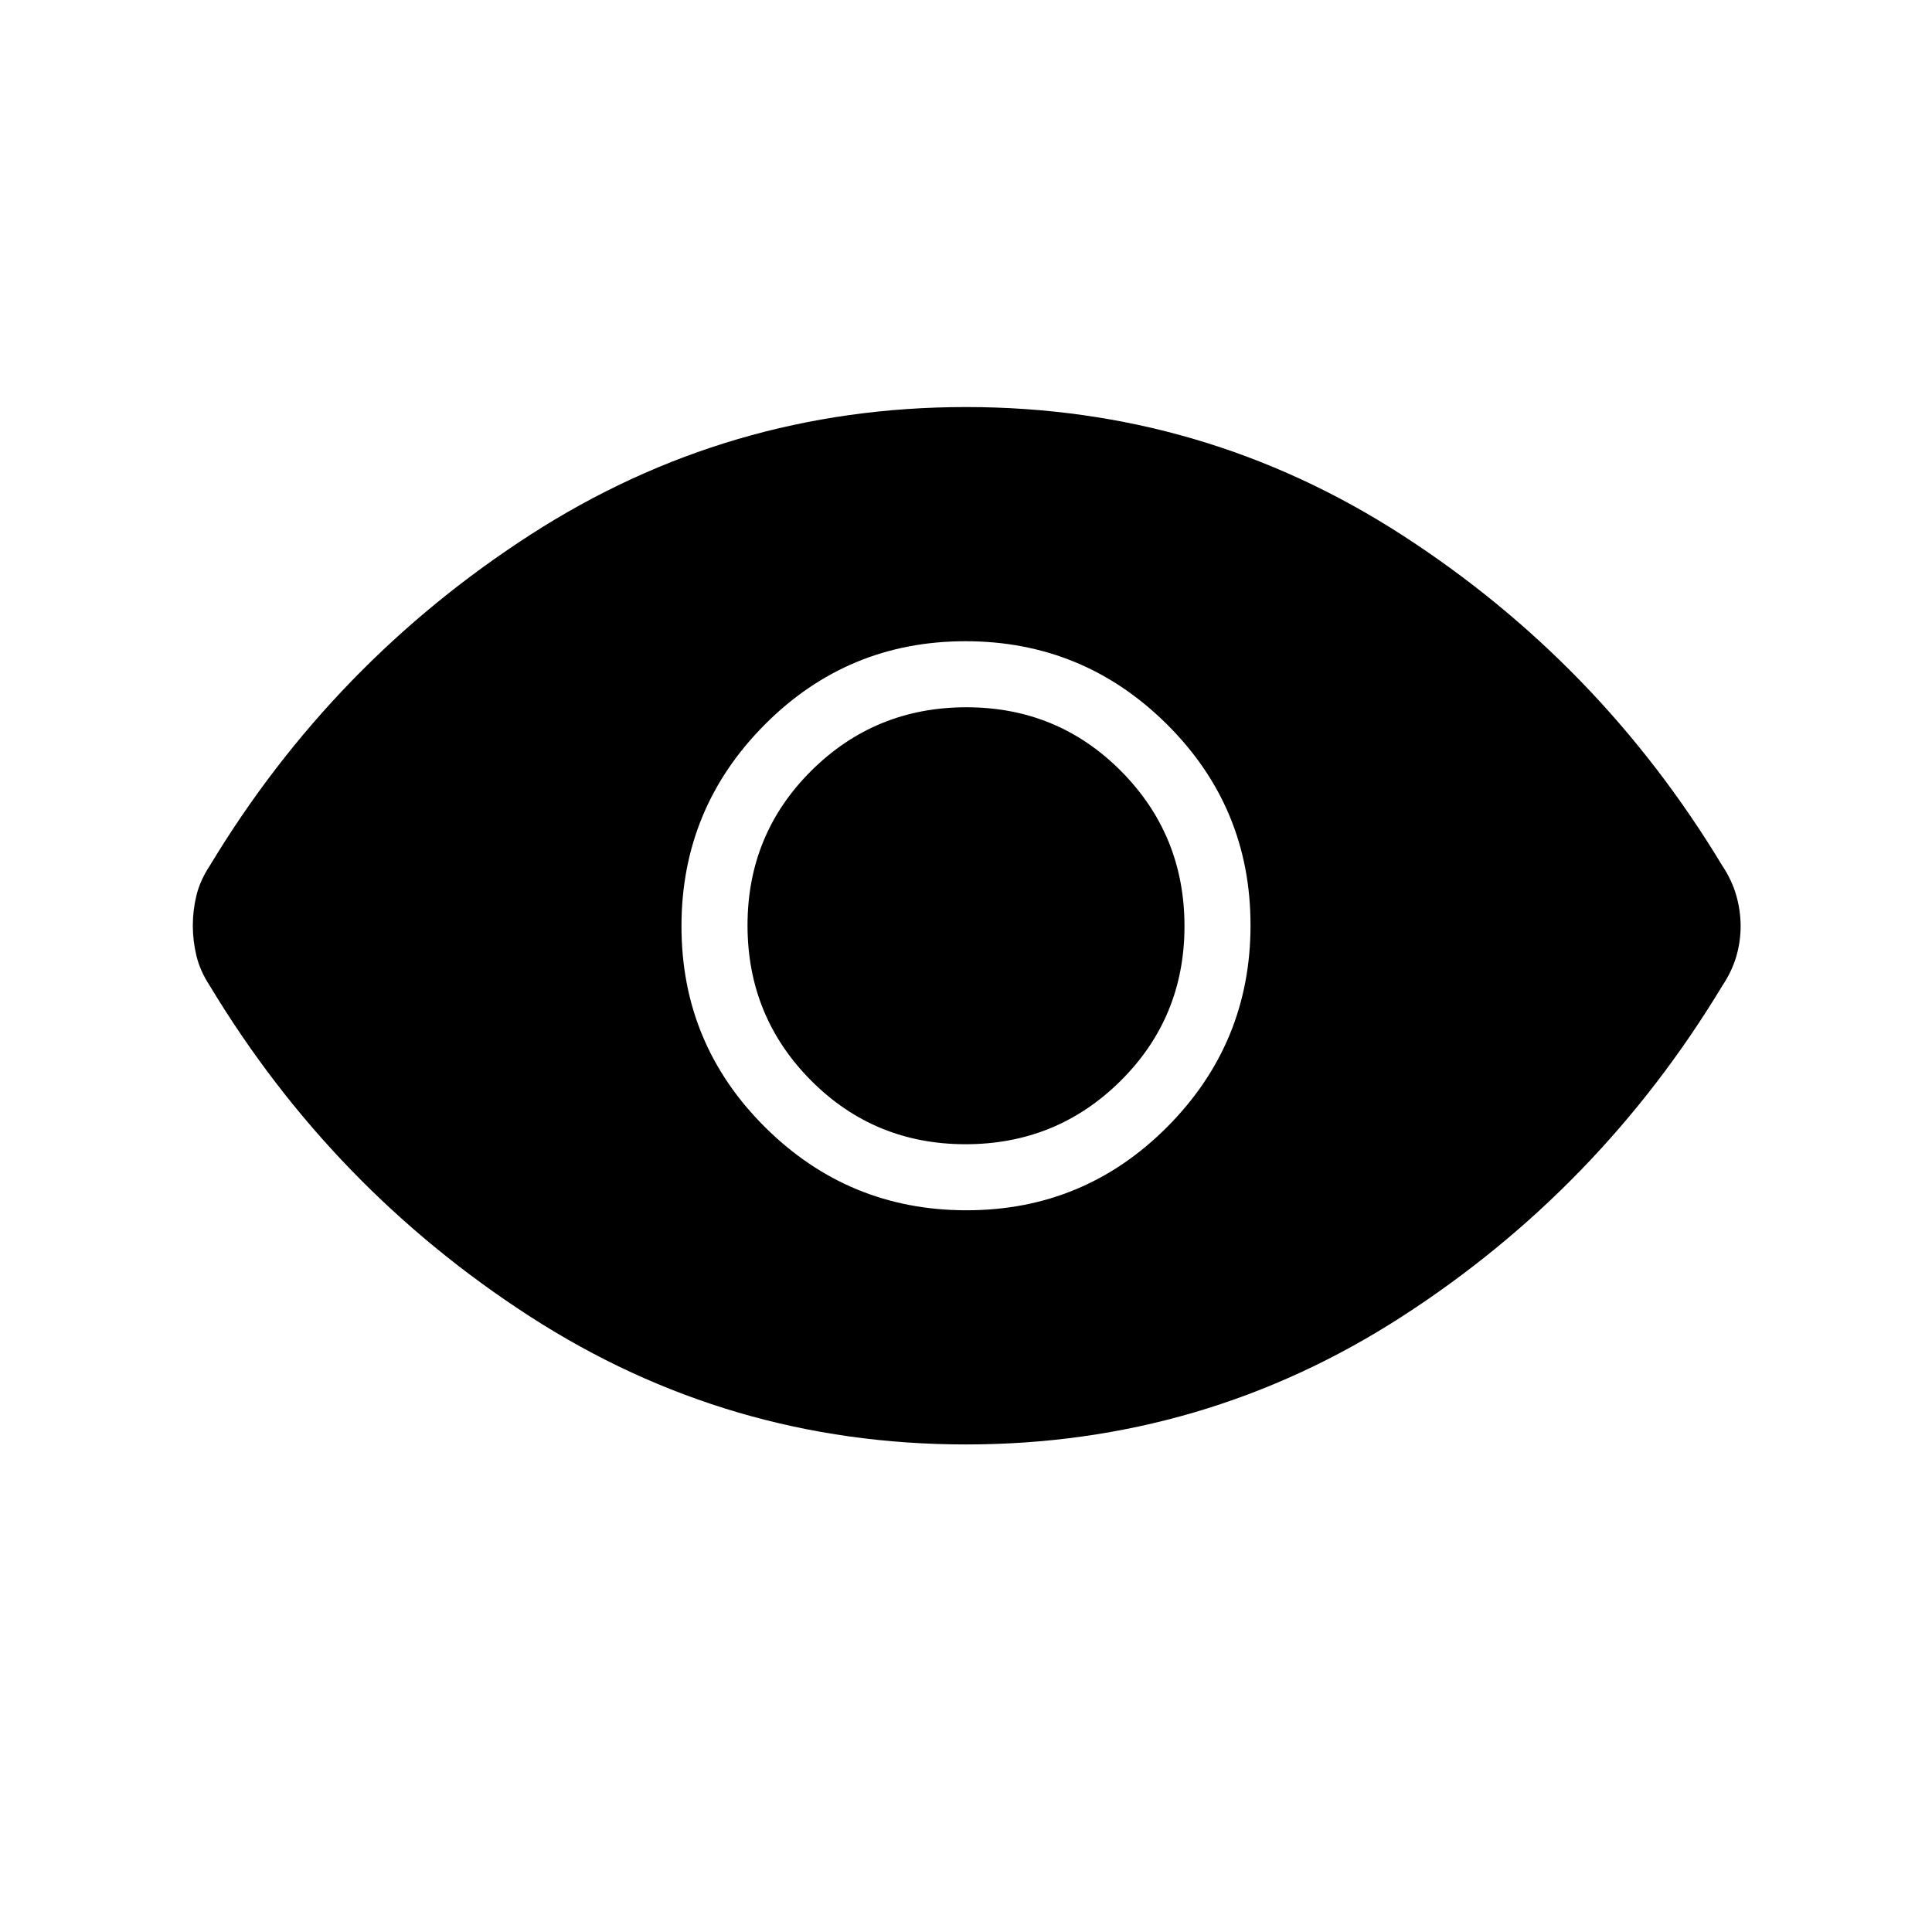 <svg xmlns="http://www.w3.org/2000/svg" height="40" viewBox="0 -960 960 960" width="40"><path d="M480.26-358.62q58.55 0 99.84-41.54 41.28-41.55 41.28-100.1t-41.54-99.84q-41.55-41.28-100.1-41.28t-99.84 41.54q-41.28 41.55-41.28 100.1t41.54 99.84q41.55 41.28 100.1 41.28Zm-.47-32.82q-45.33 0-76.84-31.72-31.51-31.73-31.51-77.05 0-45.33 31.72-76.84 31.73-31.51 77.05-31.51 45.33 0 76.84 31.72 31.51 31.73 31.51 77.05 0 45.33-31.72 76.84-31.73 31.51-77.05 31.51Zm.22 149.18q-118.15 0-216.54-63.5-98.38-63.51-159.21-164.38-4.88-7.46-6.66-14.95-1.79-7.49-1.79-15.02 0-7.53 1.79-14.93 1.78-7.4 6.66-14.82 60.83-100.87 159.2-164.38 98.38-63.5 216.53-63.5t216.54 63.5q98.38 63.51 159.21 164.3 4.88 7.35 7.02 14.93 2.15 7.58 2.15 15.21 0 7.62-2.15 15.02-2.14 7.4-7.02 14.72-60.83 100.79-159.2 164.3-98.38 63.5-216.53 63.5Z"/></svg>